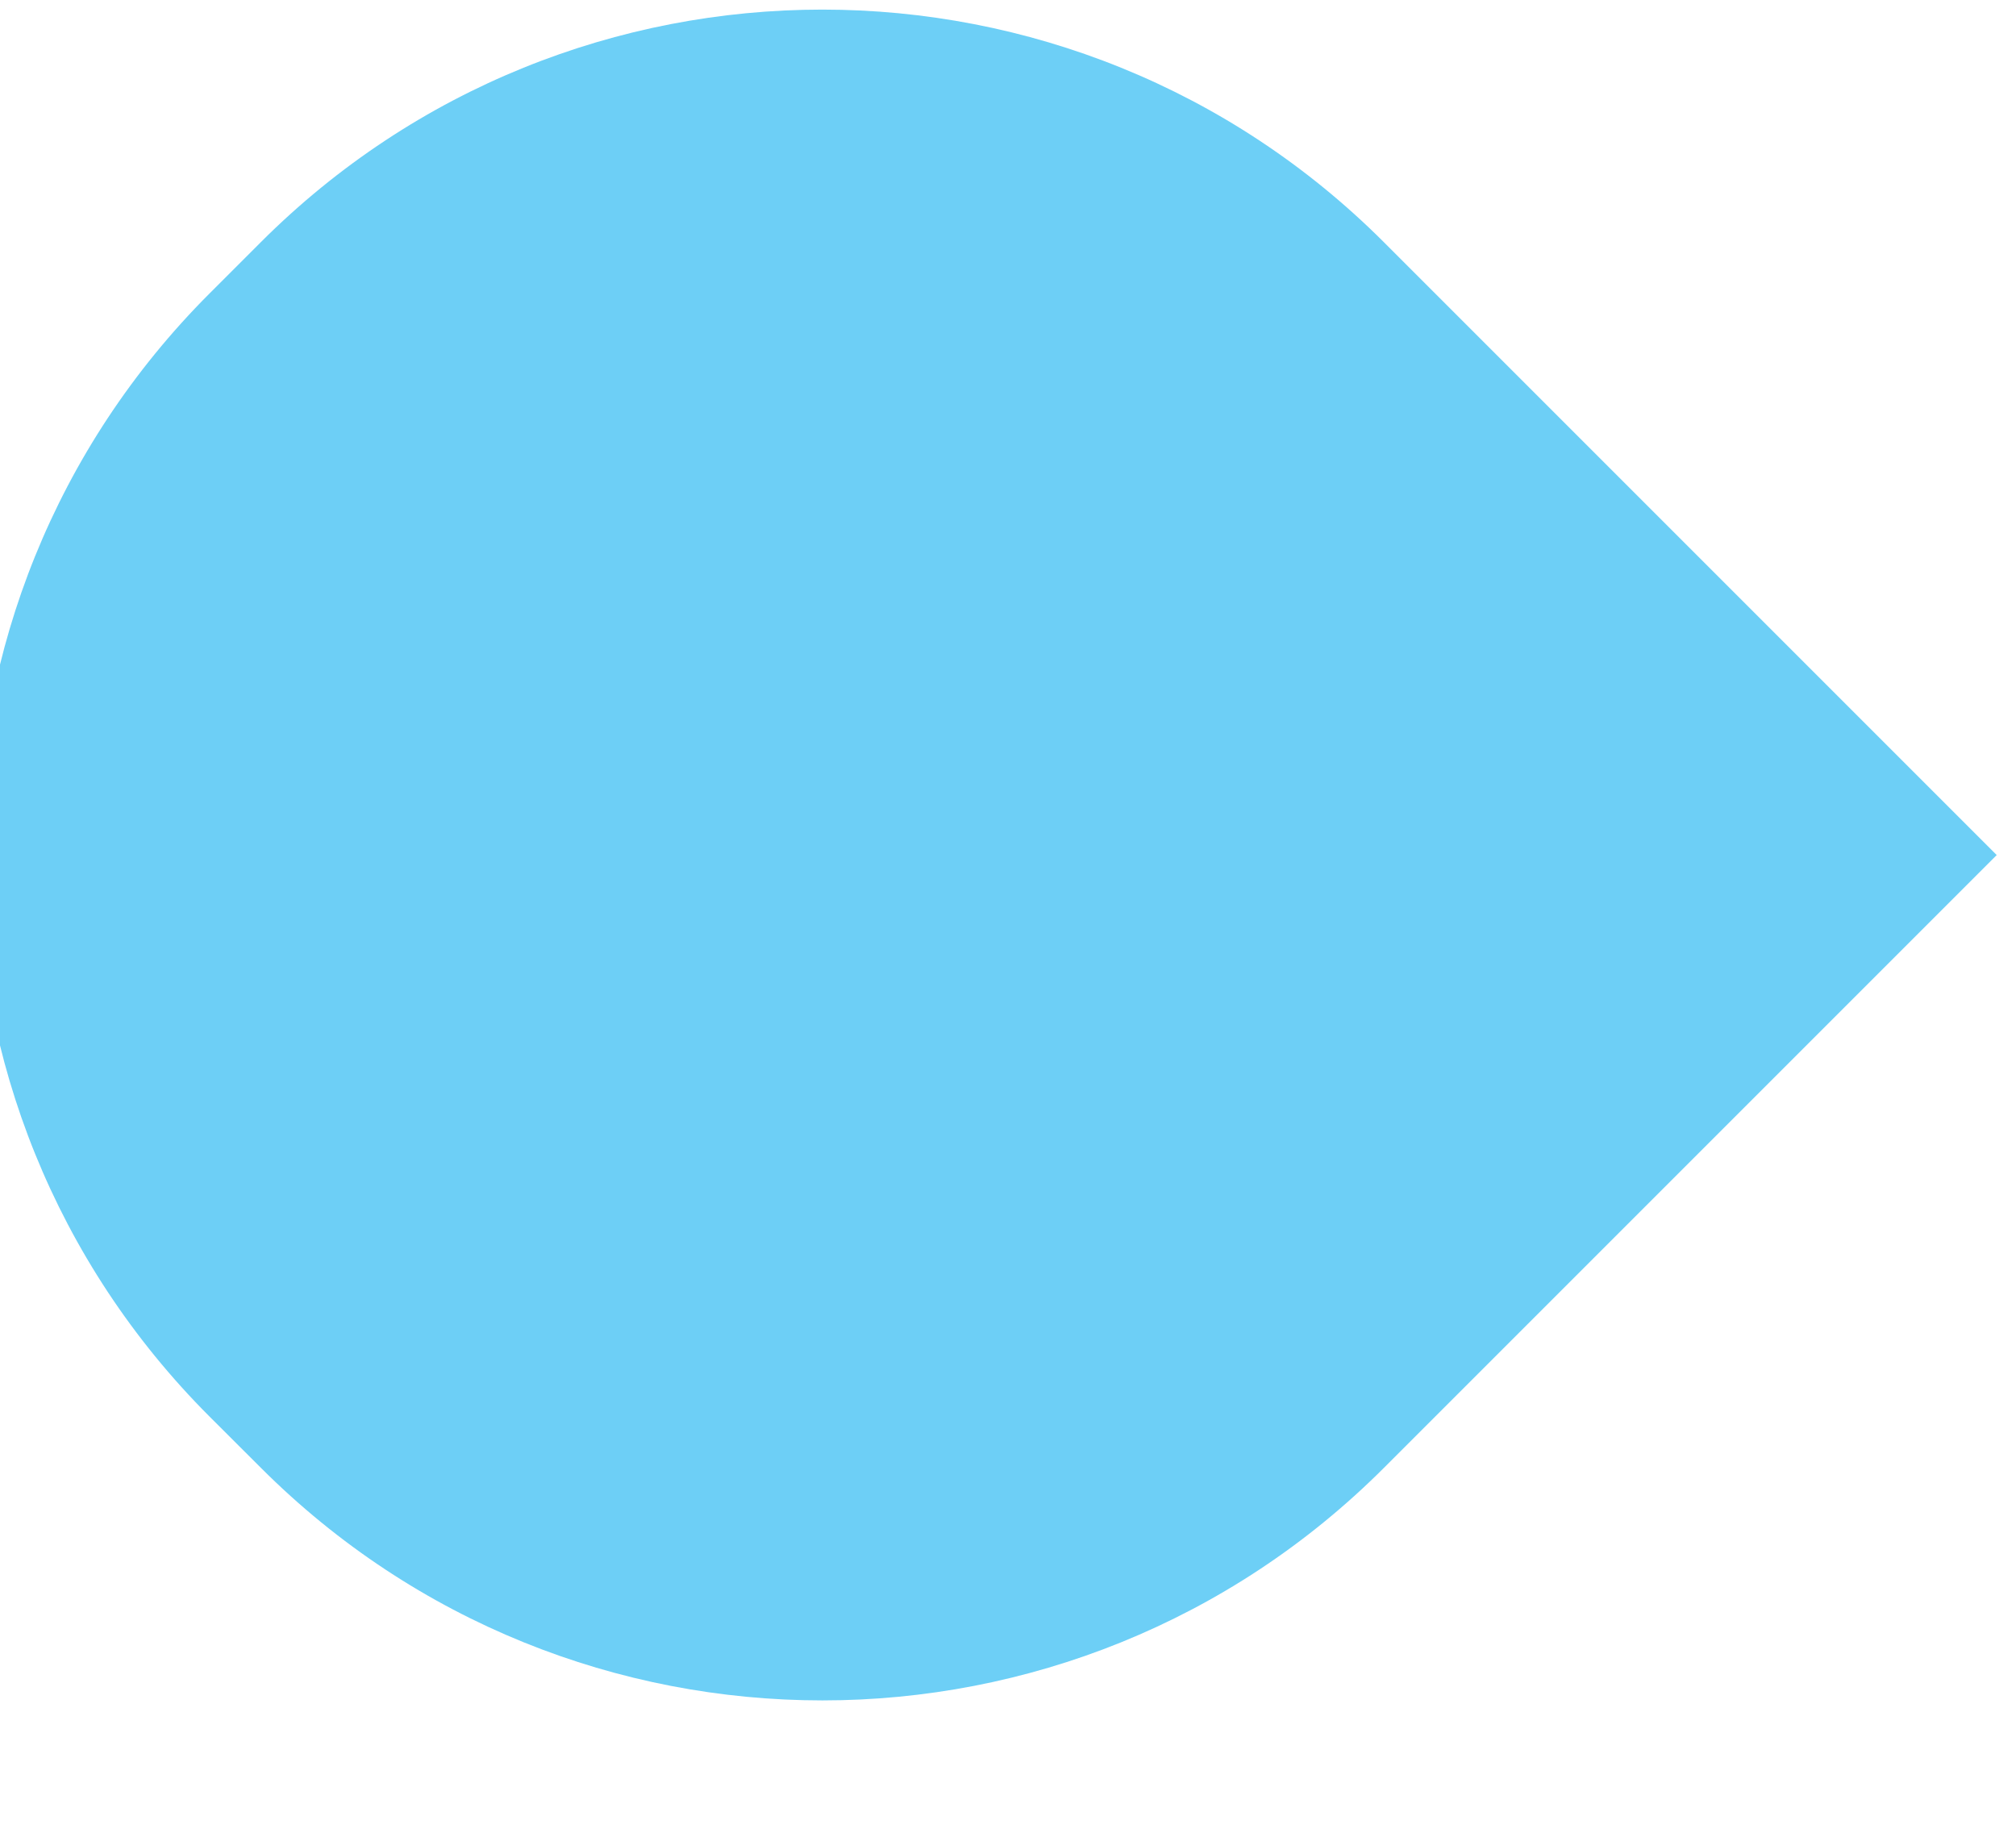 <svg xmlns="http://www.w3.org/2000/svg" width="33" height="30" viewBox="0 0 33 30"><g><g transform="rotate(45 16.5 15)"><path fill="#6dcff6" d="M13.048 30.031c-7.18 0-13-5.82-13-13v-1.185c0-7.18 5.82-13 13-13h14.186V17.03c0 7.18-5.82 13-13 13z"/></g></g></svg>